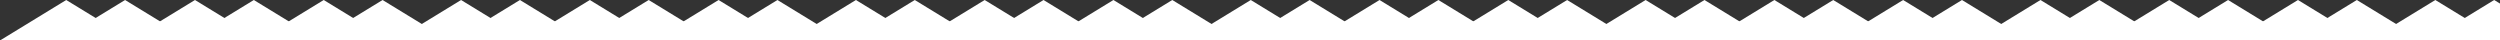 <svg xmlns="http://www.w3.org/2000/svg" xmlns:xlink="http://www.w3.org/1999/xlink" width="2241.358" height="36.278" viewBox="0 0 2241.358 36.278"><rect x="0" y="0" width="2241.358" height="36.278" fill="#333333" stroke="none"/><defs><style>.a{fill:none;}.b{clip-path:url(#a);}.c{fill:#fff;}</style><clipPath id="a"><rect class="a" width="2241.358" height="36.278"/></clipPath></defs><g class="b"><g transform="translate(-101.629 -1028.437)"><path class="c" d="M112.1,1064.715l59.364-36.278,59.364,36.278Z" transform="translate(42.296 0)"/><path class="c" d="M101.628,1064.715l59.364-36.278,59.364,36.278Z" transform="translate(0 0)"/><path class="c" d="M135.01,1064.715l59.364-36.278,59.364,36.278Z" transform="translate(134.817 0)"/><path class="c" d="M124.537,1064.715l59.364-36.278,59.364,36.278Z" transform="translate(92.522 0)"/><path class="c" d="M157.919,1064.715l59.364-36.278,59.364,36.278Z" transform="translate(227.339 0)"/><path class="c" d="M147.446,1064.715l59.364-36.278,59.365,36.278Z" transform="translate(185.043 0)"/></g><g transform="translate(252.371 -1028.437)"><path class="c" d="M112.1,1064.715l59.364-36.278,59.364,36.278Z" transform="translate(42.296 0)"/><path class="c" d="M101.628,1064.715l59.364-36.278,59.364,36.278Z" transform="translate(0 0)"/><path class="c" d="M135.01,1064.715l59.364-36.278,59.364,36.278Z" transform="translate(134.817 0)"/><path class="c" d="M124.537,1064.715l59.364-36.278,59.364,36.278Z" transform="translate(92.522 0)"/><path class="c" d="M157.919,1064.715l59.364-36.278,59.364,36.278Z" transform="translate(227.339 0)"/><path class="c" d="M147.446,1064.715l59.364-36.278,59.365,36.278Z" transform="translate(185.043 0)"/></g><g transform="translate(606.371 -1028.437)"><path class="c" d="M112.1,1064.715l59.364-36.278,59.364,36.278Z" transform="translate(42.296 0)"/><path class="c" d="M101.628,1064.715l59.364-36.278,59.364,36.278Z" transform="translate(0 0)"/><path class="c" d="M135.01,1064.715l59.364-36.278,59.364,36.278Z" transform="translate(134.817 0)"/><path class="c" d="M124.537,1064.715l59.364-36.278,59.364,36.278Z" transform="translate(92.522 0)"/><path class="c" d="M157.919,1064.715l59.364-36.278,59.364,36.278Z" transform="translate(227.339 0)"/><path class="c" d="M147.446,1064.715l59.364-36.278,59.365,36.278Z" transform="translate(185.043 0)"/></g><g transform="translate(960.371 -1028.437)"><path class="c" d="M112.1,1064.715l59.364-36.278,59.364,36.278Z" transform="translate(42.296 0)"/><path class="c" d="M101.628,1064.715l59.364-36.278,59.364,36.278Z" transform="translate(0 0)"/><path class="c" d="M135.01,1064.715l59.364-36.278,59.364,36.278Z" transform="translate(134.817 0)"/><path class="c" d="M124.537,1064.715l59.364-36.278,59.364,36.278Z" transform="translate(92.522 0)"/><path class="c" d="M157.919,1064.715l59.364-36.278,59.364,36.278Z" transform="translate(227.339 0)"/><path class="c" d="M147.446,1064.715l59.364-36.278,59.365,36.278Z" transform="translate(185.043 0)"/></g><g transform="translate(1314.371 -1028.437)"><path class="c" d="M112.1,1064.715l59.364-36.278,59.364,36.278Z" transform="translate(42.296 0)"/><path class="c" d="M101.628,1064.715l59.364-36.278,59.364,36.278Z" transform="translate(0 0)"/><path class="c" d="M135.01,1064.715l59.364-36.278,59.364,36.278Z" transform="translate(134.817 0)"/><path class="c" d="M124.537,1064.715l59.364-36.278,59.364,36.278Z" transform="translate(92.522 0)"/><path class="c" d="M157.919,1064.715l59.364-36.278,59.364,36.278Z" transform="translate(227.339 0)"/><path class="c" d="M147.446,1064.715l59.364-36.278,59.365,36.278Z" transform="translate(185.043 0)"/></g><g transform="translate(1668.371 -1028.437)"><path class="c" d="M112.1,1064.715l59.364-36.278,59.364,36.278Z" transform="translate(42.296 0)"/><path class="c" d="M101.628,1064.715l59.364-36.278,59.364,36.278Z" transform="translate(0 0)"/><path class="c" d="M135.01,1064.715l59.364-36.278,59.364,36.278Z" transform="translate(134.817 0)"/><path class="c" d="M124.537,1064.715l59.364-36.278,59.364,36.278Z" transform="translate(92.522 0)"/><path class="c" d="M157.919,1064.715l59.364-36.278,59.364,36.278Z" transform="translate(227.339 0)"/><path class="c" d="M147.446,1064.715l59.364-36.278,59.365,36.278Z" transform="translate(185.043 0)"/></g><g transform="translate(2022.371 -1028.437)"><path class="c" d="M112.1,1064.715l59.364-36.278,59.364,36.278Z" transform="translate(42.296 0)"/><path class="c" d="M101.628,1064.715l59.364-36.278,59.364,36.278Z" transform="translate(0 0)"/><path class="c" d="M135.01,1064.715l59.364-36.278,59.364,36.278Z" transform="translate(134.817 0)"/><path class="c" d="M124.537,1064.715l59.364-36.278,59.364,36.278Z" transform="translate(92.522 0)"/><path class="c" d="M157.919,1064.715l59.364-36.278,59.364,36.278Z" transform="translate(227.339 0)"/><path class="c" d="M147.446,1064.715l59.364-36.278,59.365,36.278Z" transform="translate(185.043 0)"/></g></g></svg>